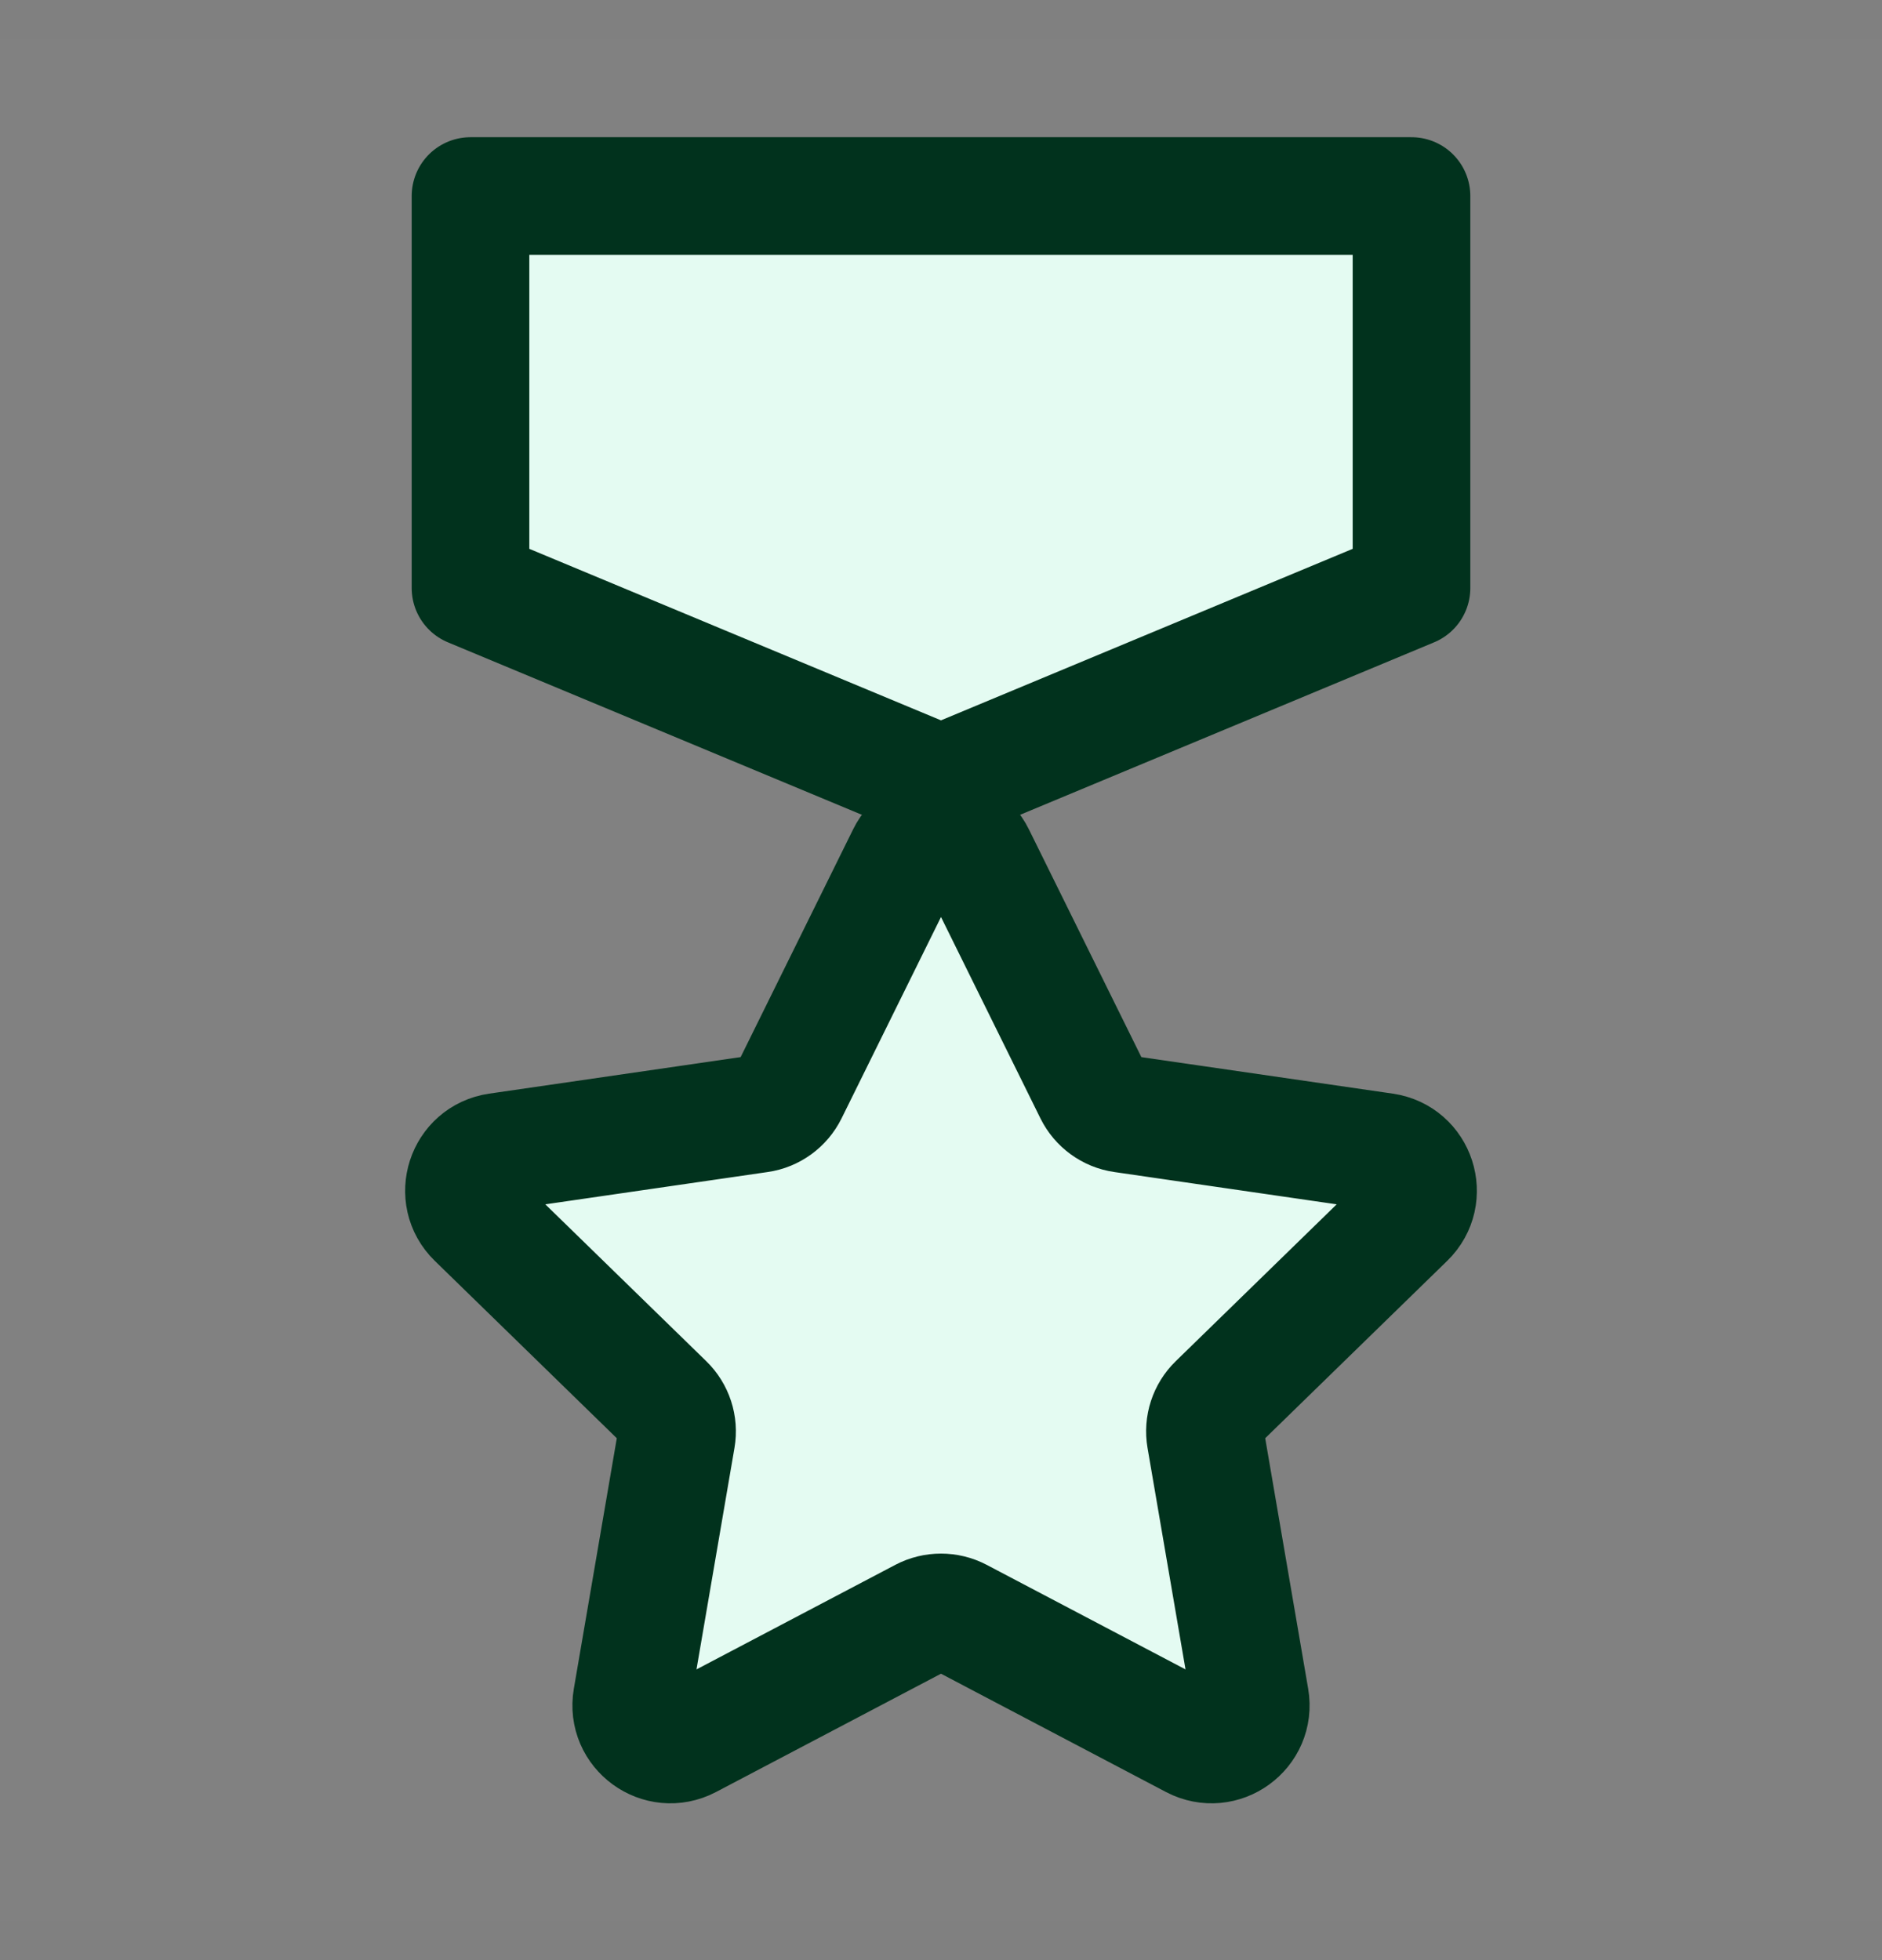 <svg width="24" height="25" viewBox="0 0 24 25" fill="none" xmlns="http://www.w3.org/2000/svg">
<rect x="0" y="0" width="24" height="25" fill="#808080" stroke="none"/>
<g id="five-star-badge-svgrepo-com 1" clip-path="url(#clip0_1755_13994)">
<path id="Vector" d="M24 0.5H0V24.5H24V0.5Z" fill="white" fill-opacity="0.01"/>
<path id="Vector_2" d="M11.552 10.909C11.735 10.537 12.265 10.537 12.448 10.909L13.941 13.933C14.014 14.08 14.155 14.183 14.317 14.206L17.655 14.691C18.065 14.751 18.229 15.255 17.932 15.544L15.517 17.898C15.399 18.013 15.345 18.178 15.373 18.341L15.943 21.665C16.013 22.073 15.585 22.384 15.218 22.192L12.233 20.622C12.087 20.546 11.913 20.546 11.767 20.622L8.782 22.192C8.415 22.384 7.987 22.073 8.057 21.665L8.627 18.341C8.655 18.178 8.601 18.013 8.483 17.898L6.068 15.544C5.771 15.255 5.935 14.751 6.345 14.691L9.683 14.206C9.845 14.183 9.986 14.08 10.059 13.933L11.552 10.909Z" fill="#E4FBF2" stroke="#01321D" stroke-width="1.5" stroke-linecap="round" stroke-linejoin="round"/>
<path id="Vector_3" d="M18 2.5H6V7.5L12 10L18 7.5V2.5Z" fill="#E4FBF2" stroke="#01321D" stroke-width="1.5" stroke-linecap="round" stroke-linejoin="round"/>
</g>
<defs>
<clipPath id="clip0_1755_13994">
<rect width="24" height="24" fill="white" transform="translate(0 0.5)"/>
</clipPath>
</defs>
</svg>
